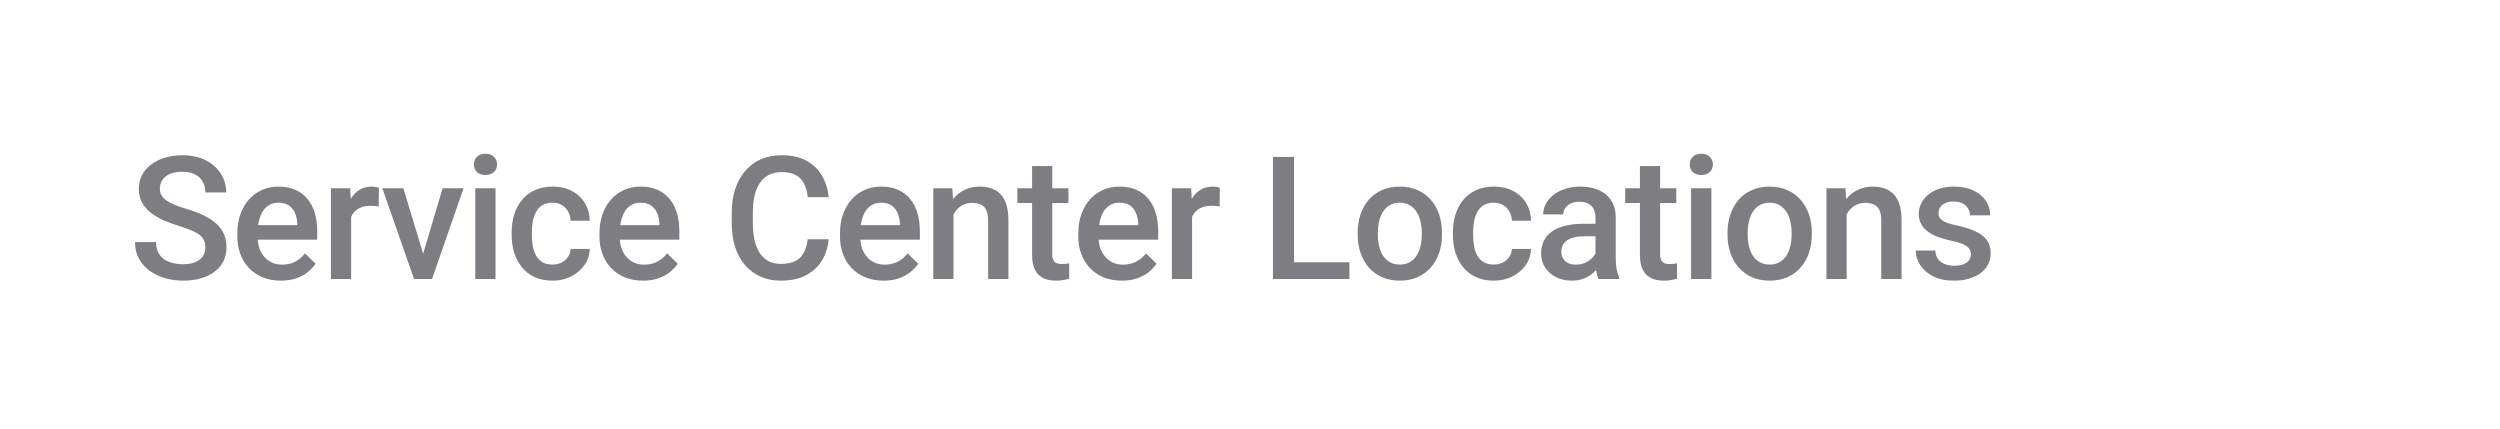 <svg width="233" height="40" viewBox="0 0 233 40" fill="none" xmlns="http://www.w3.org/2000/svg">
<path d="M19.141 23.07C19.141 22.836 19.104 22.628 19.031 22.445C18.963 22.263 18.841 22.096 18.664 21.945C18.487 21.794 18.237 21.648 17.914 21.508C17.596 21.362 17.19 21.213 16.695 21.062C16.154 20.896 15.654 20.711 15.195 20.508C14.742 20.299 14.346 20.06 14.008 19.789C13.669 19.513 13.406 19.198 13.219 18.844C13.031 18.484 12.938 18.07 12.938 17.602C12.938 17.138 13.034 16.716 13.227 16.336C13.425 15.956 13.703 15.628 14.062 15.352C14.427 15.07 14.857 14.854 15.352 14.703C15.846 14.547 16.393 14.469 16.992 14.469C17.836 14.469 18.562 14.625 19.172 14.938C19.787 15.25 20.258 15.669 20.586 16.195C20.919 16.721 21.086 17.302 21.086 17.938H19.141C19.141 17.562 19.06 17.232 18.898 16.945C18.742 16.654 18.503 16.424 18.18 16.258C17.862 16.091 17.458 16.008 16.969 16.008C16.505 16.008 16.12 16.078 15.812 16.219C15.505 16.359 15.276 16.549 15.125 16.789C14.974 17.029 14.898 17.299 14.898 17.602C14.898 17.815 14.948 18.01 15.047 18.188C15.146 18.359 15.297 18.521 15.5 18.672C15.703 18.818 15.958 18.956 16.266 19.086C16.573 19.216 16.935 19.341 17.352 19.461C17.982 19.648 18.531 19.857 19 20.086C19.469 20.31 19.859 20.565 20.172 20.852C20.484 21.138 20.719 21.463 20.875 21.828C21.031 22.188 21.109 22.596 21.109 23.055C21.109 23.534 21.013 23.966 20.82 24.352C20.628 24.732 20.352 25.057 19.992 25.328C19.638 25.594 19.211 25.799 18.711 25.945C18.216 26.086 17.664 26.156 17.055 26.156C16.508 26.156 15.969 26.083 15.438 25.938C14.912 25.792 14.432 25.57 14 25.273C13.568 24.971 13.224 24.596 12.969 24.148C12.713 23.695 12.586 23.167 12.586 22.562H14.547C14.547 22.932 14.609 23.247 14.734 23.508C14.865 23.768 15.044 23.982 15.273 24.148C15.503 24.31 15.768 24.43 16.07 24.508C16.378 24.586 16.706 24.625 17.055 24.625C17.513 24.625 17.896 24.56 18.203 24.43C18.516 24.299 18.75 24.117 18.906 23.883C19.062 23.648 19.141 23.378 19.141 23.07ZM26.183 26.156C25.558 26.156 24.993 26.055 24.488 25.852C23.988 25.643 23.56 25.354 23.206 24.984C22.857 24.615 22.589 24.18 22.402 23.68C22.214 23.18 22.12 22.641 22.12 22.062V21.75C22.12 21.088 22.217 20.49 22.409 19.953C22.602 19.417 22.87 18.958 23.214 18.578C23.558 18.193 23.964 17.898 24.433 17.695C24.902 17.492 25.409 17.391 25.956 17.391C26.56 17.391 27.089 17.492 27.542 17.695C27.995 17.898 28.37 18.185 28.667 18.555C28.969 18.919 29.193 19.354 29.339 19.859C29.49 20.365 29.566 20.922 29.566 21.531V22.336H23.034V20.984H27.706V20.836C27.696 20.497 27.628 20.18 27.503 19.883C27.383 19.586 27.198 19.346 26.948 19.164C26.698 18.982 26.365 18.891 25.948 18.891C25.636 18.891 25.357 18.958 25.113 19.094C24.873 19.224 24.672 19.414 24.511 19.664C24.349 19.914 24.224 20.216 24.136 20.57C24.053 20.919 24.011 21.312 24.011 21.75V22.062C24.011 22.432 24.06 22.776 24.159 23.094C24.264 23.406 24.415 23.68 24.613 23.914C24.81 24.148 25.05 24.333 25.331 24.469C25.613 24.599 25.933 24.664 26.292 24.664C26.745 24.664 27.149 24.573 27.503 24.391C27.857 24.208 28.165 23.951 28.425 23.617L29.417 24.578C29.235 24.844 28.998 25.099 28.706 25.344C28.415 25.583 28.058 25.779 27.636 25.93C27.219 26.081 26.735 26.156 26.183 26.156ZM32.725 19.156V26H30.842V17.547H32.639L32.725 19.156ZM35.311 17.492L35.295 19.242C35.181 19.221 35.056 19.206 34.92 19.195C34.79 19.185 34.66 19.18 34.53 19.18C34.207 19.18 33.923 19.227 33.678 19.32C33.433 19.409 33.228 19.539 33.061 19.711C32.9 19.878 32.775 20.081 32.686 20.32C32.597 20.56 32.545 20.828 32.53 21.125L32.1 21.156C32.1 20.625 32.152 20.133 32.256 19.68C32.36 19.227 32.517 18.828 32.725 18.484C32.938 18.141 33.204 17.872 33.522 17.68C33.845 17.487 34.217 17.391 34.639 17.391C34.754 17.391 34.876 17.401 35.006 17.422C35.142 17.443 35.243 17.466 35.311 17.492ZM39.181 24.508L41.252 17.547H43.205L40.267 26H39.048L39.181 24.508ZM37.595 17.547L39.705 24.539L39.806 26H38.587L35.634 17.547H37.595ZM46.184 17.547V26H44.294V17.547H46.184ZM44.169 15.328C44.169 15.042 44.263 14.805 44.45 14.617C44.643 14.425 44.908 14.328 45.247 14.328C45.58 14.328 45.843 14.425 46.036 14.617C46.229 14.805 46.325 15.042 46.325 15.328C46.325 15.609 46.229 15.844 46.036 16.031C45.843 16.219 45.58 16.312 45.247 16.312C44.908 16.312 44.643 16.219 44.45 16.031C44.263 15.844 44.169 15.609 44.169 15.328ZM51.5 24.656C51.807 24.656 52.083 24.596 52.328 24.477C52.578 24.352 52.779 24.18 52.93 23.961C53.086 23.742 53.172 23.49 53.188 23.203H54.961C54.95 23.75 54.789 24.247 54.477 24.695C54.164 25.143 53.75 25.5 53.234 25.766C52.719 26.026 52.148 26.156 51.523 26.156C50.878 26.156 50.315 26.047 49.836 25.828C49.357 25.604 48.958 25.297 48.641 24.906C48.323 24.516 48.083 24.065 47.922 23.555C47.766 23.044 47.688 22.497 47.688 21.914V21.641C47.688 21.057 47.766 20.51 47.922 20C48.083 19.484 48.323 19.031 48.641 18.641C48.958 18.25 49.357 17.945 49.836 17.727C50.315 17.503 50.875 17.391 51.516 17.391C52.193 17.391 52.786 17.526 53.297 17.797C53.807 18.062 54.208 18.435 54.5 18.914C54.797 19.388 54.95 19.94 54.961 20.57H53.188C53.172 20.258 53.094 19.977 52.953 19.727C52.818 19.471 52.625 19.268 52.375 19.117C52.13 18.966 51.836 18.891 51.492 18.891C51.112 18.891 50.797 18.969 50.547 19.125C50.297 19.276 50.102 19.484 49.961 19.75C49.82 20.01 49.719 20.305 49.656 20.633C49.599 20.956 49.57 21.292 49.57 21.641V21.914C49.57 22.263 49.599 22.602 49.656 22.93C49.714 23.258 49.812 23.552 49.953 23.812C50.099 24.068 50.297 24.273 50.547 24.43C50.797 24.581 51.115 24.656 51.5 24.656ZM59.933 26.156C59.308 26.156 58.743 26.055 58.237 25.852C57.737 25.643 57.31 25.354 56.956 24.984C56.607 24.615 56.339 24.18 56.152 23.68C55.964 23.18 55.87 22.641 55.87 22.062V21.75C55.87 21.088 55.967 20.49 56.159 19.953C56.352 19.417 56.62 18.958 56.964 18.578C57.308 18.193 57.714 17.898 58.183 17.695C58.652 17.492 59.159 17.391 59.706 17.391C60.31 17.391 60.839 17.492 61.292 17.695C61.745 17.898 62.12 18.185 62.417 18.555C62.719 18.919 62.943 19.354 63.089 19.859C63.24 20.365 63.316 20.922 63.316 21.531V22.336H56.784V20.984H61.456V20.836C61.446 20.497 61.378 20.18 61.253 19.883C61.133 19.586 60.948 19.346 60.698 19.164C60.448 18.982 60.115 18.891 59.698 18.891C59.386 18.891 59.107 18.958 58.862 19.094C58.623 19.224 58.422 19.414 58.261 19.664C58.099 19.914 57.974 20.216 57.886 20.57C57.803 20.919 57.761 21.312 57.761 21.75V22.062C57.761 22.432 57.81 22.776 57.909 23.094C58.014 23.406 58.165 23.68 58.362 23.914C58.56 24.148 58.8 24.333 59.081 24.469C59.362 24.599 59.683 24.664 60.042 24.664C60.495 24.664 60.899 24.573 61.253 24.391C61.607 24.208 61.915 23.951 62.175 23.617L63.167 24.578C62.985 24.844 62.748 25.099 62.456 25.344C62.165 25.583 61.808 25.779 61.386 25.93C60.969 26.081 60.485 26.156 59.933 26.156ZM75.275 22.297H77.228C77.166 23.042 76.957 23.706 76.603 24.289C76.249 24.867 75.752 25.323 75.111 25.656C74.47 25.99 73.692 26.156 72.775 26.156C72.072 26.156 71.439 26.031 70.877 25.781C70.314 25.526 69.832 25.167 69.431 24.703C69.03 24.234 68.723 23.669 68.509 23.008C68.301 22.346 68.197 21.607 68.197 20.789V19.844C68.197 19.026 68.304 18.287 68.517 17.625C68.736 16.963 69.048 16.398 69.455 15.93C69.861 15.456 70.348 15.094 70.916 14.844C71.489 14.594 72.132 14.469 72.845 14.469C73.752 14.469 74.517 14.635 75.142 14.969C75.767 15.302 76.252 15.763 76.595 16.352C76.944 16.94 77.158 17.615 77.236 18.375H75.283C75.231 17.885 75.116 17.466 74.939 17.117C74.767 16.768 74.512 16.503 74.173 16.32C73.835 16.133 73.392 16.039 72.845 16.039C72.397 16.039 72.007 16.122 71.673 16.289C71.34 16.456 71.061 16.701 70.838 17.023C70.614 17.346 70.444 17.745 70.33 18.219C70.22 18.688 70.166 19.224 70.166 19.828V20.789C70.166 21.362 70.215 21.883 70.314 22.352C70.418 22.815 70.575 23.213 70.783 23.547C70.996 23.88 71.267 24.138 71.595 24.32C71.923 24.503 72.317 24.594 72.775 24.594C73.332 24.594 73.783 24.505 74.127 24.328C74.475 24.151 74.739 23.893 74.916 23.555C75.098 23.211 75.218 22.792 75.275 22.297ZM82.348 26.156C81.723 26.156 81.158 26.055 80.653 25.852C80.153 25.643 79.726 25.354 79.372 24.984C79.023 24.615 78.755 24.18 78.567 23.68C78.38 23.18 78.286 22.641 78.286 22.062V21.75C78.286 21.088 78.382 20.49 78.575 19.953C78.768 19.417 79.036 18.958 79.38 18.578C79.723 18.193 80.13 17.898 80.598 17.695C81.067 17.492 81.575 17.391 82.122 17.391C82.726 17.391 83.255 17.492 83.708 17.695C84.161 17.898 84.536 18.185 84.833 18.555C85.135 18.919 85.359 19.354 85.505 19.859C85.656 20.365 85.731 20.922 85.731 21.531V22.336H79.2V20.984H83.872V20.836C83.862 20.497 83.794 20.18 83.669 19.883C83.549 19.586 83.364 19.346 83.114 19.164C82.864 18.982 82.531 18.891 82.114 18.891C81.802 18.891 81.523 18.958 81.278 19.094C81.038 19.224 80.838 19.414 80.677 19.664C80.515 19.914 80.39 20.216 80.302 20.57C80.218 20.919 80.177 21.312 80.177 21.75V22.062C80.177 22.432 80.226 22.776 80.325 23.094C80.429 23.406 80.58 23.68 80.778 23.914C80.976 24.148 81.216 24.333 81.497 24.469C81.778 24.599 82.098 24.664 82.458 24.664C82.911 24.664 83.315 24.573 83.669 24.391C84.023 24.208 84.33 23.951 84.591 23.617L85.583 24.578C85.4 24.844 85.163 25.099 84.872 25.344C84.58 25.583 84.223 25.779 83.802 25.93C83.385 26.081 82.9 26.156 82.348 26.156ZM88.867 19.352V26H86.984V17.547H88.758L88.867 19.352ZM88.531 21.461L87.922 21.453C87.927 20.854 88.01 20.305 88.172 19.805C88.338 19.305 88.568 18.875 88.859 18.516C89.156 18.156 89.51 17.88 89.922 17.688C90.333 17.49 90.792 17.391 91.297 17.391C91.703 17.391 92.07 17.448 92.398 17.562C92.732 17.672 93.016 17.852 93.25 18.102C93.49 18.352 93.672 18.677 93.797 19.078C93.922 19.474 93.984 19.961 93.984 20.539V26H92.094V20.531C92.094 20.125 92.034 19.805 91.914 19.57C91.799 19.331 91.63 19.162 91.406 19.062C91.188 18.958 90.914 18.906 90.586 18.906C90.263 18.906 89.974 18.974 89.719 19.109C89.463 19.245 89.247 19.43 89.07 19.664C88.898 19.898 88.766 20.169 88.672 20.477C88.578 20.784 88.531 21.112 88.531 21.461ZM99.581 17.547V18.922H94.816V17.547H99.581ZM96.191 15.477H98.073V23.664C98.073 23.924 98.11 24.125 98.183 24.266C98.261 24.401 98.368 24.492 98.503 24.539C98.638 24.586 98.797 24.609 98.98 24.609C99.11 24.609 99.235 24.602 99.355 24.586C99.475 24.57 99.571 24.555 99.644 24.539L99.652 25.977C99.495 26.023 99.313 26.065 99.105 26.102C98.902 26.138 98.667 26.156 98.402 26.156C97.969 26.156 97.587 26.081 97.253 25.93C96.92 25.773 96.659 25.521 96.472 25.172C96.284 24.823 96.191 24.359 96.191 23.781V15.477ZM104.561 26.156C103.936 26.156 103.371 26.055 102.866 25.852C102.366 25.643 101.939 25.354 101.584 24.984C101.235 24.615 100.967 24.18 100.78 23.68C100.592 23.18 100.498 22.641 100.498 22.062V21.75C100.498 21.088 100.595 20.49 100.787 19.953C100.98 19.417 101.248 18.958 101.592 18.578C101.936 18.193 102.342 17.898 102.811 17.695C103.28 17.492 103.787 17.391 104.334 17.391C104.939 17.391 105.467 17.492 105.92 17.695C106.373 17.898 106.748 18.185 107.045 18.555C107.347 18.919 107.571 19.354 107.717 19.859C107.868 20.365 107.944 20.922 107.944 21.531V22.336H101.412V20.984H106.084V20.836C106.074 20.497 106.006 20.18 105.881 19.883C105.761 19.586 105.577 19.346 105.327 19.164C105.077 18.982 104.743 18.891 104.327 18.891C104.014 18.891 103.735 18.958 103.491 19.094C103.251 19.224 103.051 19.414 102.889 19.664C102.728 19.914 102.603 20.216 102.514 20.57C102.431 20.919 102.389 21.312 102.389 21.75V22.062C102.389 22.432 102.439 22.776 102.537 23.094C102.642 23.406 102.793 23.68 102.991 23.914C103.189 24.148 103.428 24.333 103.709 24.469C103.991 24.599 104.311 24.664 104.67 24.664C105.123 24.664 105.527 24.573 105.881 24.391C106.235 24.208 106.543 23.951 106.803 23.617L107.795 24.578C107.613 24.844 107.376 25.099 107.084 25.344C106.793 25.583 106.436 25.779 106.014 25.93C105.597 26.081 105.113 26.156 104.561 26.156ZM111.103 19.156V26H109.22V17.547H111.017L111.103 19.156ZM113.689 17.492L113.673 19.242C113.559 19.221 113.434 19.206 113.298 19.195C113.168 19.185 113.038 19.18 112.908 19.18C112.585 19.18 112.301 19.227 112.056 19.32C111.811 19.409 111.606 19.539 111.439 19.711C111.278 19.878 111.153 20.081 111.064 20.32C110.976 20.56 110.923 20.828 110.908 21.125L110.478 21.156C110.478 20.625 110.53 20.133 110.634 19.68C110.739 19.227 110.895 18.828 111.103 18.484C111.317 18.141 111.582 17.872 111.9 17.68C112.223 17.487 112.595 17.391 113.017 17.391C113.132 17.391 113.254 17.401 113.384 17.422C113.52 17.443 113.621 17.466 113.689 17.492ZM125.766 24.445V26H120.055V24.445H125.766ZM120.602 14.625V26H118.641V14.625H120.602ZM126.534 21.867V21.688C126.534 21.078 126.623 20.513 126.8 19.992C126.977 19.466 127.232 19.01 127.566 18.625C127.904 18.234 128.316 17.932 128.8 17.719C129.29 17.5 129.842 17.391 130.456 17.391C131.076 17.391 131.628 17.5 132.113 17.719C132.602 17.932 133.016 18.234 133.355 18.625C133.693 19.01 133.951 19.466 134.128 19.992C134.305 20.513 134.394 21.078 134.394 21.688V21.867C134.394 22.477 134.305 23.042 134.128 23.562C133.951 24.083 133.693 24.539 133.355 24.93C133.016 25.315 132.605 25.617 132.12 25.836C131.636 26.049 131.086 26.156 130.472 26.156C129.852 26.156 129.297 26.049 128.808 25.836C128.323 25.617 127.912 25.315 127.573 24.93C127.235 24.539 126.977 24.083 126.8 23.562C126.623 23.042 126.534 22.477 126.534 21.867ZM128.417 21.688V21.867C128.417 22.247 128.456 22.607 128.534 22.945C128.613 23.284 128.735 23.581 128.902 23.836C129.068 24.091 129.282 24.292 129.542 24.438C129.803 24.583 130.113 24.656 130.472 24.656C130.821 24.656 131.123 24.583 131.378 24.438C131.639 24.292 131.852 24.091 132.019 23.836C132.185 23.581 132.308 23.284 132.386 22.945C132.469 22.607 132.511 22.247 132.511 21.867V21.688C132.511 21.312 132.469 20.958 132.386 20.625C132.308 20.287 132.183 19.987 132.011 19.727C131.844 19.466 131.631 19.263 131.37 19.117C131.115 18.966 130.81 18.891 130.456 18.891C130.102 18.891 129.795 18.966 129.534 19.117C129.279 19.263 129.068 19.466 128.902 19.727C128.735 19.987 128.613 20.287 128.534 20.625C128.456 20.958 128.417 21.312 128.417 21.688ZM139.225 24.656C139.532 24.656 139.808 24.596 140.053 24.477C140.303 24.352 140.504 24.18 140.655 23.961C140.811 23.742 140.897 23.49 140.912 23.203H142.686C142.676 23.75 142.514 24.247 142.202 24.695C141.889 25.143 141.475 25.5 140.959 25.766C140.444 26.026 139.873 26.156 139.248 26.156C138.603 26.156 138.04 26.047 137.561 25.828C137.082 25.604 136.683 25.297 136.366 24.906C136.048 24.516 135.808 24.065 135.647 23.555C135.491 23.044 135.412 22.497 135.412 21.914V21.641C135.412 21.057 135.491 20.51 135.647 20C135.808 19.484 136.048 19.031 136.366 18.641C136.683 18.25 137.082 17.945 137.561 17.727C138.04 17.503 138.6 17.391 139.241 17.391C139.918 17.391 140.511 17.526 141.022 17.797C141.532 18.062 141.933 18.435 142.225 18.914C142.522 19.388 142.676 19.94 142.686 20.57H140.912C140.897 20.258 140.819 19.977 140.678 19.727C140.543 19.471 140.35 19.268 140.1 19.117C139.855 18.966 139.561 18.891 139.217 18.891C138.837 18.891 138.522 18.969 138.272 19.125C138.022 19.276 137.827 19.484 137.686 19.75C137.545 20.01 137.444 20.305 137.381 20.633C137.324 20.956 137.295 21.292 137.295 21.641V21.914C137.295 22.263 137.324 22.602 137.381 22.93C137.439 23.258 137.537 23.552 137.678 23.812C137.824 24.068 138.022 24.273 138.272 24.43C138.522 24.581 138.84 24.656 139.225 24.656ZM148.697 24.305V20.273C148.697 19.971 148.642 19.711 148.533 19.492C148.423 19.273 148.257 19.104 148.033 18.984C147.814 18.865 147.538 18.805 147.205 18.805C146.897 18.805 146.632 18.857 146.408 18.961C146.184 19.065 146.009 19.206 145.884 19.383C145.759 19.56 145.697 19.76 145.697 19.984H143.822C143.822 19.651 143.903 19.328 144.064 19.016C144.226 18.703 144.46 18.424 144.767 18.18C145.074 17.935 145.442 17.742 145.869 17.602C146.296 17.461 146.775 17.391 147.306 17.391C147.942 17.391 148.504 17.497 148.994 17.711C149.489 17.924 149.877 18.247 150.158 18.68C150.444 19.107 150.587 19.643 150.587 20.289V24.047C150.587 24.432 150.614 24.779 150.666 25.086C150.723 25.388 150.804 25.651 150.908 25.875V26H148.978C148.89 25.797 148.819 25.539 148.767 25.227C148.72 24.909 148.697 24.602 148.697 24.305ZM148.97 20.859L148.986 22.023H147.634C147.285 22.023 146.978 22.057 146.712 22.125C146.447 22.188 146.226 22.281 146.048 22.406C145.871 22.531 145.739 22.682 145.65 22.859C145.561 23.037 145.517 23.237 145.517 23.461C145.517 23.685 145.569 23.891 145.673 24.078C145.778 24.26 145.929 24.404 146.127 24.508C146.33 24.612 146.574 24.664 146.861 24.664C147.246 24.664 147.582 24.586 147.869 24.43C148.16 24.268 148.39 24.073 148.556 23.844C148.723 23.609 148.811 23.388 148.822 23.18L149.431 24.016C149.369 24.229 149.262 24.458 149.111 24.703C148.96 24.948 148.762 25.182 148.517 25.406C148.278 25.625 147.989 25.805 147.65 25.945C147.317 26.086 146.931 26.156 146.494 26.156C145.942 26.156 145.449 26.047 145.017 25.828C144.585 25.604 144.246 25.305 144.002 24.93C143.757 24.549 143.634 24.12 143.634 23.641C143.634 23.193 143.718 22.797 143.884 22.453C144.056 22.104 144.306 21.812 144.634 21.578C144.968 21.344 145.374 21.167 145.853 21.047C146.332 20.922 146.879 20.859 147.494 20.859H148.97ZM156.231 17.547V18.922H151.466V17.547H156.231ZM152.841 15.477H154.723V23.664C154.723 23.924 154.76 24.125 154.833 24.266C154.911 24.401 155.018 24.492 155.153 24.539C155.289 24.586 155.447 24.609 155.63 24.609C155.76 24.609 155.885 24.602 156.005 24.586C156.124 24.57 156.221 24.555 156.294 24.539L156.302 25.977C156.145 26.023 155.963 26.065 155.755 26.102C155.552 26.138 155.317 26.156 155.052 26.156C154.619 26.156 154.236 26.081 153.903 25.93C153.57 25.773 153.309 25.521 153.122 25.172C152.934 24.823 152.841 24.359 152.841 23.781V15.477ZM159.5 17.547V26H157.609V17.547H159.5ZM157.484 15.328C157.484 15.042 157.578 14.805 157.766 14.617C157.958 14.425 158.224 14.328 158.562 14.328C158.896 14.328 159.159 14.425 159.352 14.617C159.544 14.805 159.641 15.042 159.641 15.328C159.641 15.609 159.544 15.844 159.352 16.031C159.159 16.219 158.896 16.312 158.562 16.312C158.224 16.312 157.958 16.219 157.766 16.031C157.578 15.844 157.484 15.609 157.484 15.328ZM161.003 21.867V21.688C161.003 21.078 161.092 20.513 161.269 19.992C161.446 19.466 161.701 19.01 162.034 18.625C162.373 18.234 162.784 17.932 163.269 17.719C163.758 17.5 164.31 17.391 164.925 17.391C165.545 17.391 166.097 17.5 166.581 17.719C167.071 17.932 167.485 18.234 167.823 18.625C168.162 19.01 168.42 19.466 168.597 19.992C168.774 20.513 168.863 21.078 168.863 21.688V21.867C168.863 22.477 168.774 23.042 168.597 23.562C168.42 24.083 168.162 24.539 167.823 24.93C167.485 25.315 167.073 25.617 166.589 25.836C166.105 26.049 165.555 26.156 164.941 26.156C164.321 26.156 163.766 26.049 163.277 25.836C162.792 25.617 162.381 25.315 162.042 24.93C161.704 24.539 161.446 24.083 161.269 23.562C161.092 23.042 161.003 22.477 161.003 21.867ZM162.886 21.688V21.867C162.886 22.247 162.925 22.607 163.003 22.945C163.081 23.284 163.204 23.581 163.37 23.836C163.537 24.091 163.751 24.292 164.011 24.438C164.271 24.583 164.581 24.656 164.941 24.656C165.29 24.656 165.592 24.583 165.847 24.438C166.107 24.292 166.321 24.091 166.488 23.836C166.654 23.581 166.777 23.284 166.855 22.945C166.938 22.607 166.98 22.247 166.98 21.867V21.688C166.98 21.312 166.938 20.958 166.855 20.625C166.777 20.287 166.652 19.987 166.48 19.727C166.313 19.466 166.099 19.263 165.839 19.117C165.584 18.966 165.279 18.891 164.925 18.891C164.571 18.891 164.264 18.966 164.003 19.117C163.748 19.263 163.537 19.466 163.37 19.727C163.204 19.987 163.081 20.287 163.003 20.625C162.925 20.958 162.886 21.312 162.886 21.688ZM172.108 19.352V26H170.225V17.547H171.998L172.108 19.352ZM171.772 21.461L171.163 21.453C171.168 20.854 171.251 20.305 171.413 19.805C171.579 19.305 171.808 18.875 172.1 18.516C172.397 18.156 172.751 17.88 173.163 17.688C173.574 17.49 174.032 17.391 174.538 17.391C174.944 17.391 175.311 17.448 175.639 17.562C175.972 17.672 176.256 17.852 176.491 18.102C176.73 18.352 176.913 18.677 177.038 19.078C177.163 19.474 177.225 19.961 177.225 20.539V26H175.334V20.531C175.334 20.125 175.274 19.805 175.155 19.57C175.04 19.331 174.871 19.162 174.647 19.062C174.428 18.958 174.155 18.906 173.827 18.906C173.504 18.906 173.215 18.974 172.959 19.109C172.704 19.245 172.488 19.43 172.311 19.664C172.139 19.898 172.006 20.169 171.913 20.477C171.819 20.784 171.772 21.112 171.772 21.461ZM183.689 23.711C183.689 23.523 183.642 23.354 183.548 23.203C183.455 23.047 183.275 22.906 183.009 22.781C182.749 22.656 182.364 22.542 181.853 22.438C181.405 22.338 180.994 22.221 180.619 22.086C180.249 21.945 179.931 21.776 179.666 21.578C179.4 21.38 179.194 21.146 179.048 20.875C178.903 20.604 178.83 20.292 178.83 19.938C178.83 19.594 178.905 19.268 179.056 18.961C179.207 18.654 179.423 18.383 179.705 18.148C179.986 17.914 180.327 17.729 180.728 17.594C181.134 17.458 181.587 17.391 182.087 17.391C182.796 17.391 183.403 17.51 183.908 17.75C184.418 17.984 184.809 18.305 185.08 18.711C185.351 19.112 185.486 19.565 185.486 20.07H183.603C183.603 19.846 183.546 19.638 183.431 19.445C183.322 19.247 183.155 19.088 182.931 18.969C182.707 18.844 182.426 18.781 182.087 18.781C181.765 18.781 181.496 18.833 181.283 18.938C181.074 19.037 180.918 19.167 180.814 19.328C180.715 19.49 180.666 19.667 180.666 19.859C180.666 20 180.692 20.128 180.744 20.242C180.801 20.352 180.895 20.453 181.025 20.547C181.155 20.635 181.332 20.719 181.556 20.797C181.785 20.875 182.072 20.951 182.416 21.023C183.061 21.159 183.616 21.333 184.08 21.547C184.548 21.755 184.908 22.026 185.158 22.359C185.408 22.688 185.533 23.104 185.533 23.609C185.533 23.984 185.452 24.328 185.291 24.641C185.134 24.948 184.905 25.216 184.603 25.445C184.301 25.669 183.939 25.844 183.517 25.969C183.101 26.094 182.632 26.156 182.111 26.156C181.345 26.156 180.697 26.021 180.166 25.75C179.634 25.474 179.231 25.122 178.955 24.695C178.684 24.263 178.548 23.815 178.548 23.352H180.369C180.39 23.701 180.486 23.979 180.658 24.188C180.835 24.391 181.054 24.539 181.314 24.633C181.58 24.721 181.853 24.766 182.134 24.766C182.473 24.766 182.757 24.721 182.986 24.633C183.215 24.539 183.39 24.414 183.509 24.258C183.629 24.096 183.689 23.914 183.689 23.711Z" fill="#7E7E82"/>
</svg>
